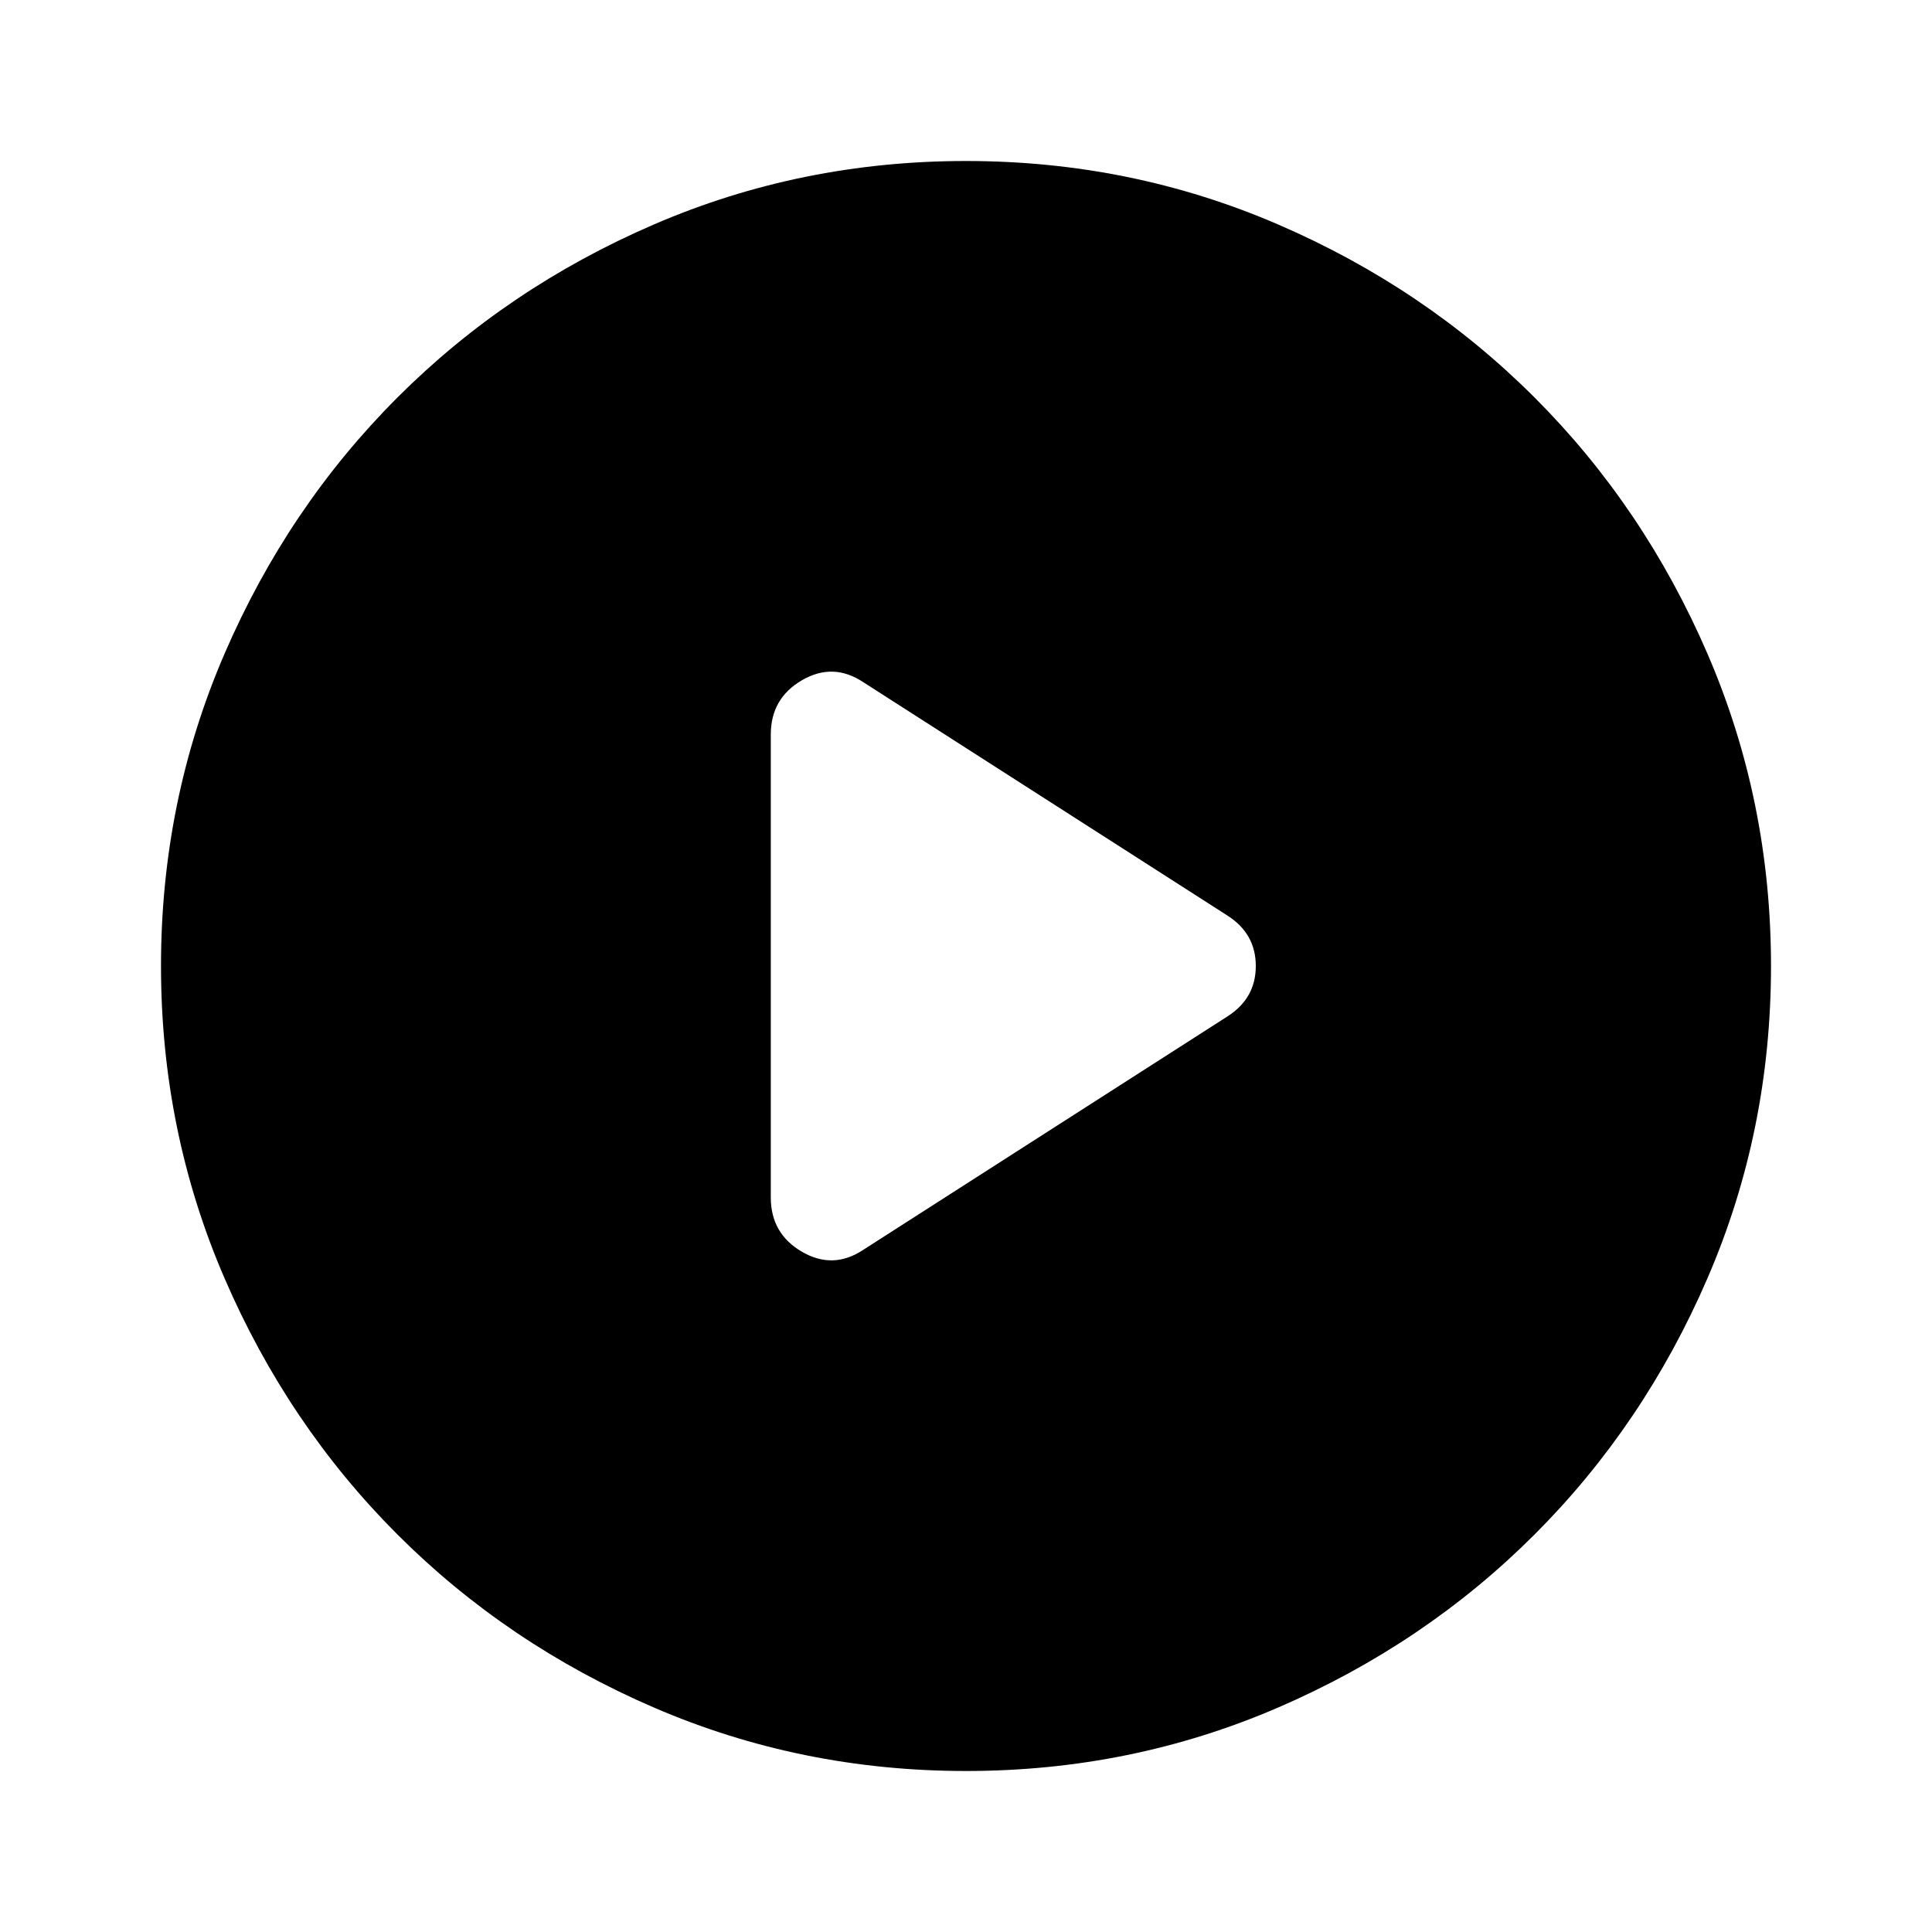 <svg xmlns="http://www.w3.org/2000/svg" width="48" height="48" viewBox="0 96 960 960"><path d="M383 461v230q0 18 15.5 27t30.5-1l181-116q14-9 14-25t-14-25L429 435q-15-10-30.5-1T383 461Zm97 515q-82 0-155-31.5t-127.5-86Q143 804 111.5 731T80 576q0-82 31.5-155t86-127.5Q252 239 325 207.5T480 176q82 0 155 31.5t127.5 86Q817 348 848.5 421T880 576q0 82-31.5 155t-86 127.5Q708 913 635 944.5T480 976Z"/></svg>